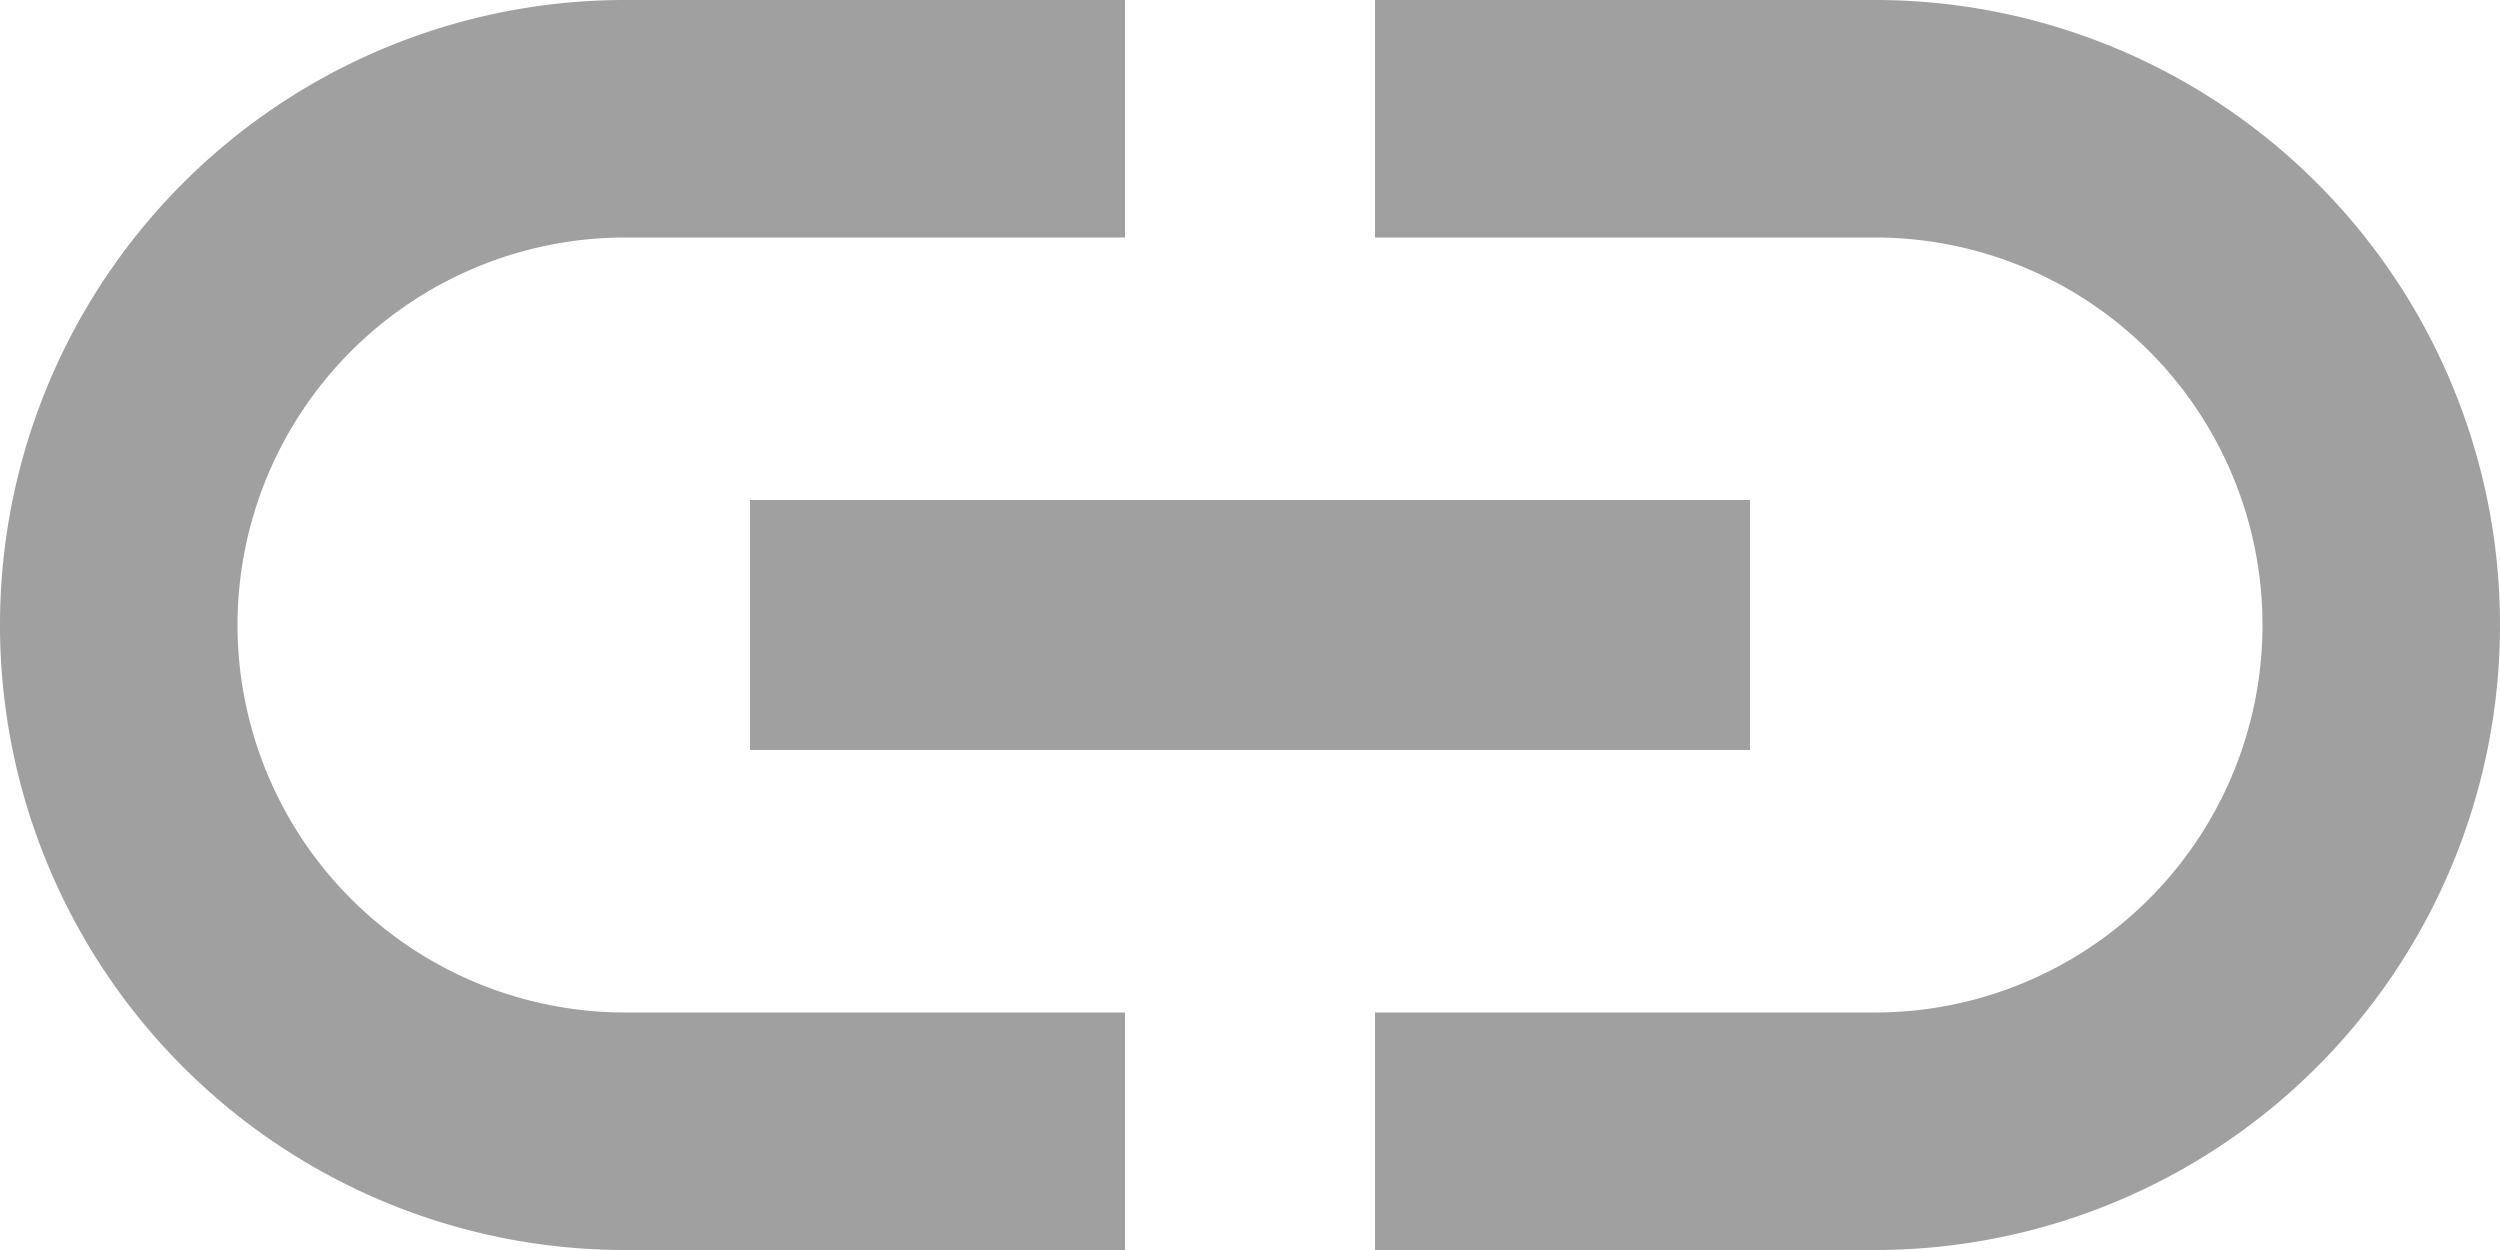 <svg xmlns="http://www.w3.org/2000/svg" width="16" height="8" viewBox="0 0 16 8"><defs><style>.a{opacity:0.402;}.b{fill:#111;}</style></defs><g class="a"><path class="b" d="M3.52,11A2.482,2.482,0,0,1,6,8.52H9.2V7H6a4,4,0,1,0,0,8H9.2V13.48H6A2.482,2.482,0,0,1,3.52,11Zm3.28.8h6.4V10.2H6.8ZM14,7H10.8V8.52H14a2.48,2.48,0,1,1,0,4.96H10.8V15H14a4,4,0,1,0,0-8Z" transform="translate(-2 -7)"/></g></svg>